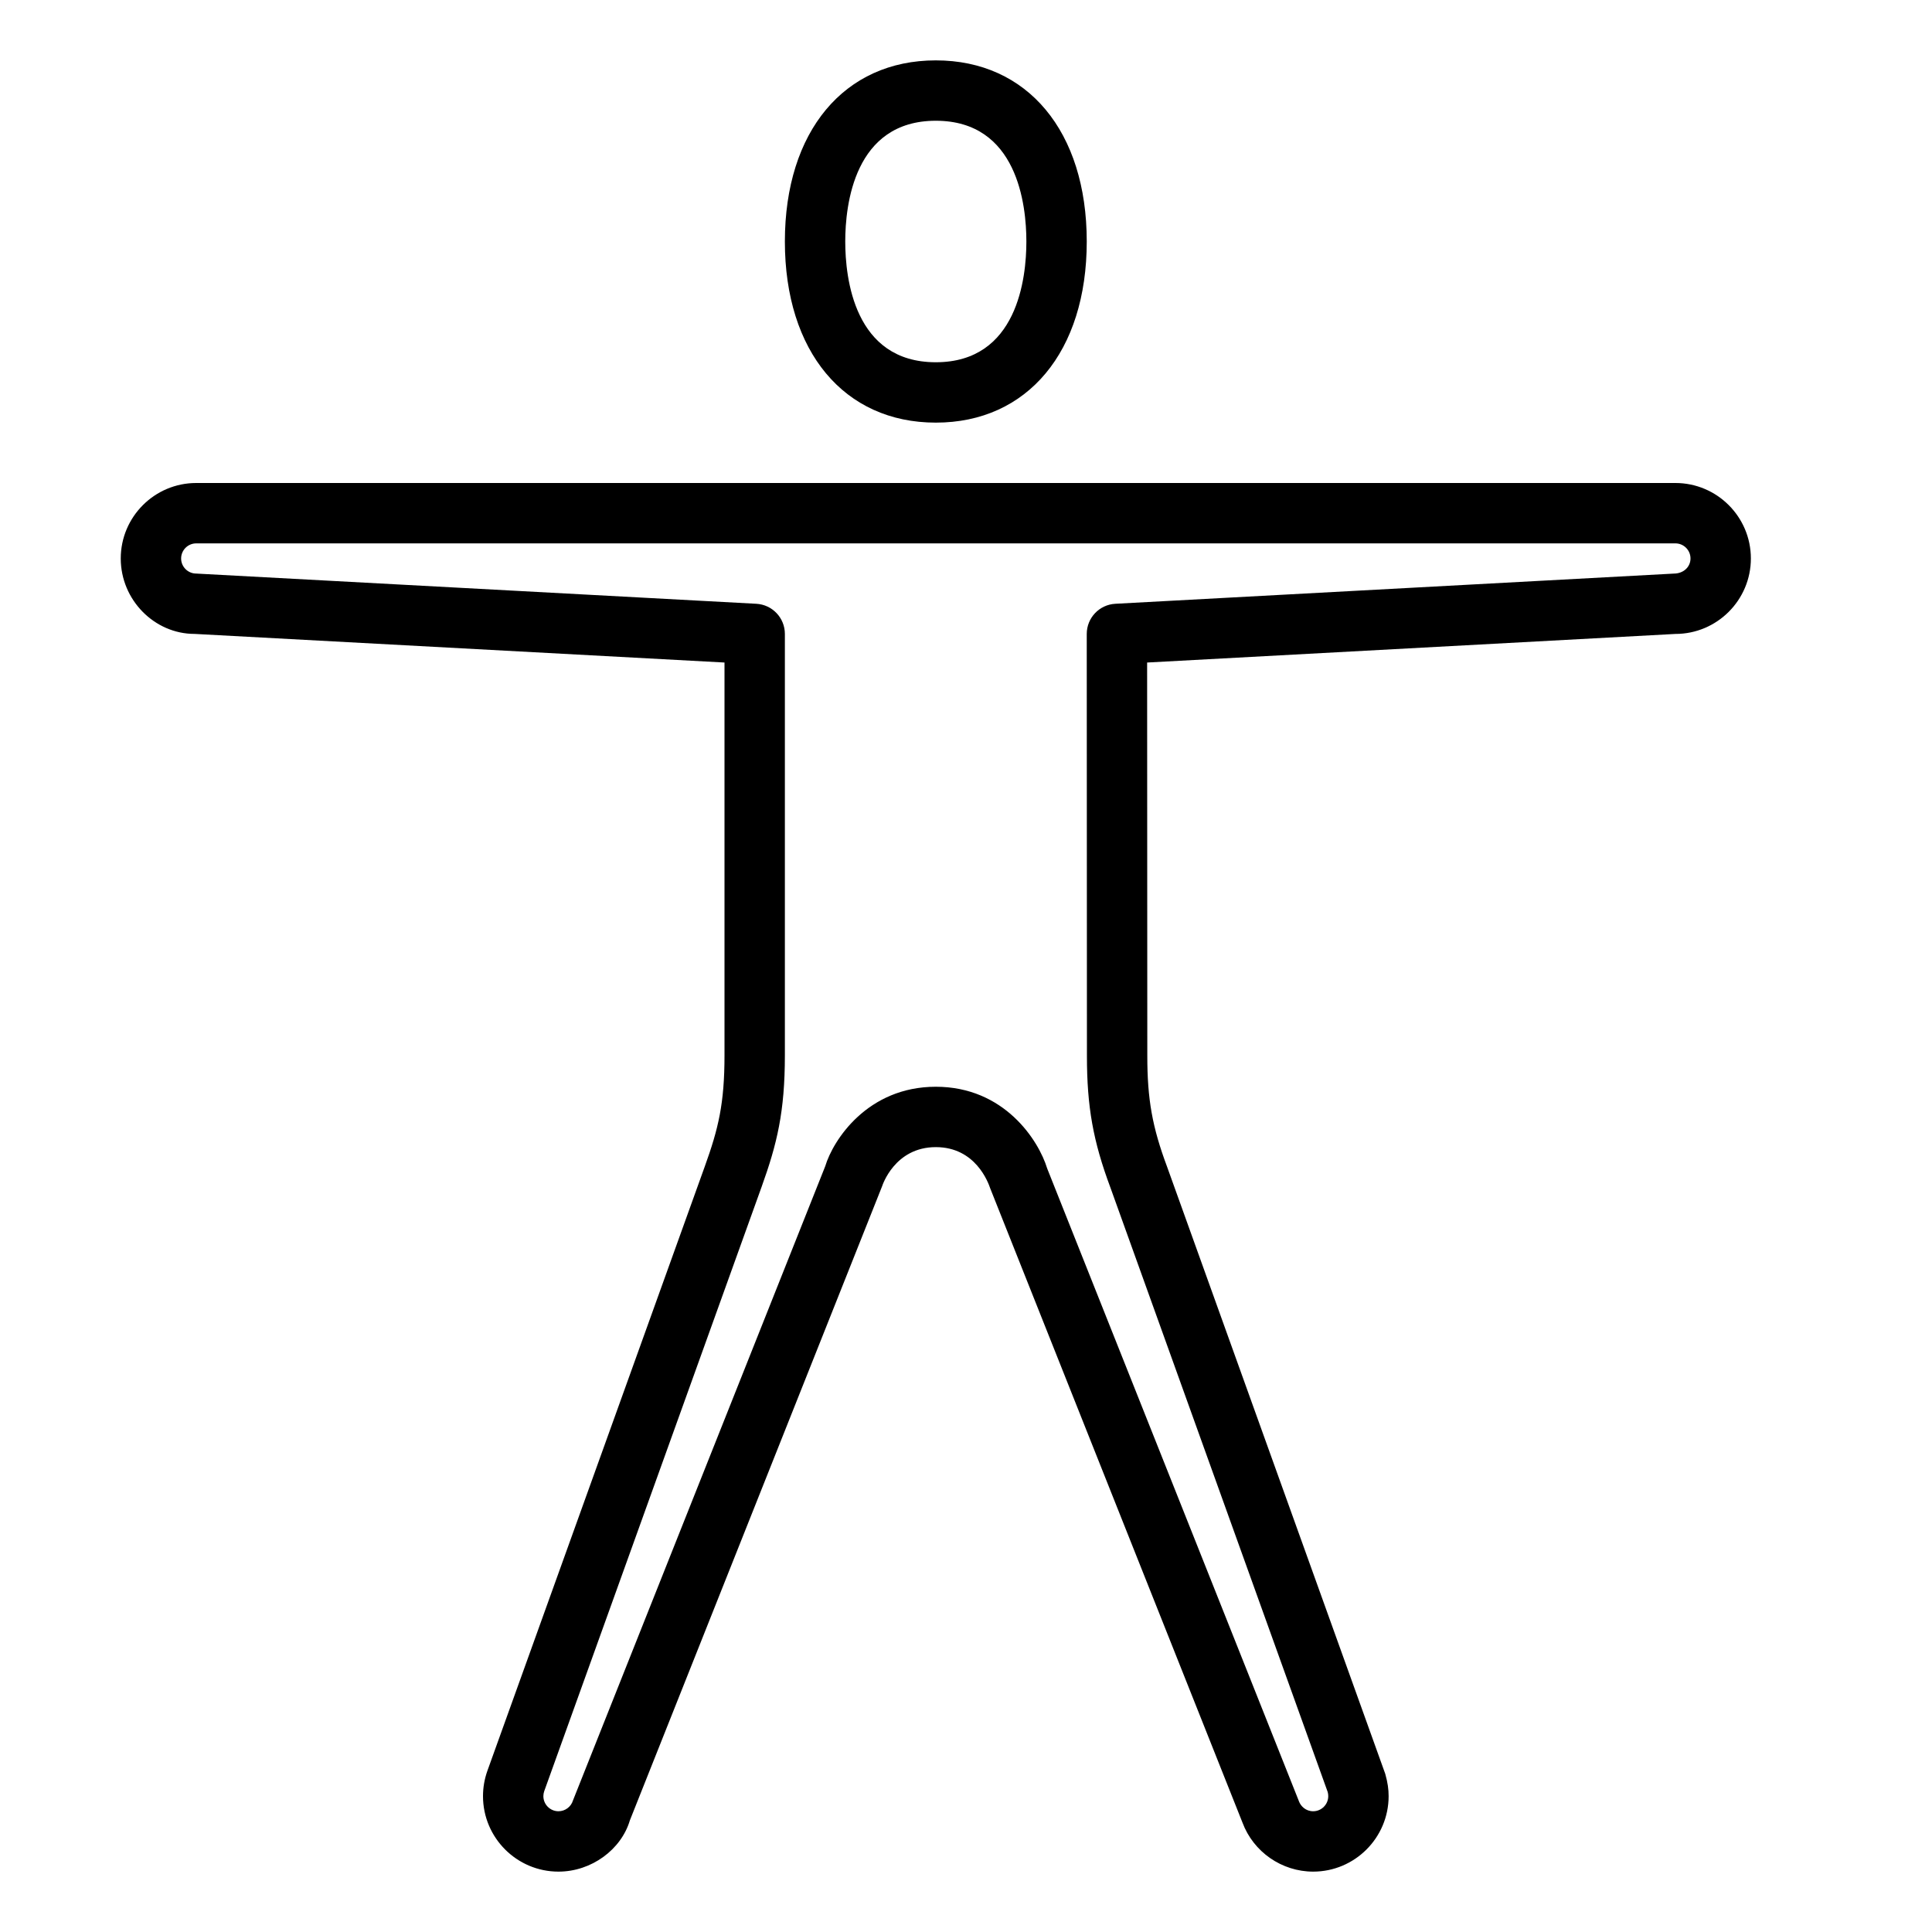 <?xml version="1.0" encoding="UTF-8" standalone="no"?>
<svg width="64px" height="64px" viewBox="0 0 64 64" version="1.1" xmlns="http://www.w3.org/2000/svg" xmlns:xlink="http://www.w3.org/1999/xlink">
    <!-- Generator: Sketch 3.7.2 (28276) - http://www.bohemiancoding.com/sketch -->
    <title>act-star-jumps</title>
    <desc>Created with Sketch.</desc>
    <defs></defs>
    <g id="64px-Line" stroke="none" stroke-width="1" fill="none" fill-rule="evenodd">
        <g id="act-star-jumps"></g>
        <path d="M31,14 C34.037,14 36,11.645 36,8 C36,4.355 34.037,2 31,2 C27.963,2 26,4.355 26,8 C26,11.645 27.963,14 31,14 L31,14 Z M31,4 C33.708,4 34,6.797 34,8 C34,9.203 33.708,12 31,12 C28.292,12 28,9.203 28,8 C28,6.797 28.292,4 31,4 L31,4 Z" id="Shape" fill="#000000"></path>
        <path d="M6.443,20.999 L6.446,20.999 L24,21.947 L24,34.958 C24,36.555 23.799,37.385 23.347,38.64 L16.144,58.664 C16.049,58.933 16,59.214 16,59.5 C16,60.878 17.121,62 18.5,62 C19.596,62 20.58,61.267 20.866,60.3 L29.223,39.291 C29.228,39.278 29.632,38 31,38 C32.314,38 32.736,39.168 32.804,39.37 L41.158,60.374 C41.52,61.347 42.46,62 43.5,62 C44.879,62 46,60.878 46,59.5 C46,59.274 45.97,59.05 45.888,58.76 L38.661,38.65 C38.171,37.339 38.006,36.414 38.006,34.981 L38,21.947 L55.5,21 C56.879,21 58,19.878 58,18.5 C58,17.122 56.879,16 55.5,16 L6.5,16 C5.121,16 4,17.122 4,18.5 C4,19.877 5.12,20.999 6.443,20.999 L6.443,20.999 Z M6.5,18 L55.5,18 C55.775,18 56,18.224 56,18.5 C56,18.776 55.775,19 55.446,19.001 L36.946,20.001 C36.415,20.03 36,20.469 36,21 L36.006,34.981 C36.006,36.662 36.211,37.805 36.783,39.338 L43.982,59.363 C43.994,59.407 44,59.453 44,59.5 C44,59.776 43.775,60 43.5,60 C43.258,60 43.09,59.835 43.03,59.672 C43.026,59.663 43.023,59.654 43.02,59.646 L34.69,38.709 C34.405,37.772 33.267,36 31,36 C28.733,36 27.595,37.772 27.338,38.63 L18.98,59.643 C18.917,59.853 18.72,60 18.5,60 C18.225,60 18,59.776 18,59.5 C18,59.443 18.01,59.388 18.027,59.338 L25.229,39.317 C25.74,37.896 26,36.831 26,34.958 L26,21 C26,20.469 25.585,20.03 25.054,20.001 L6.5,19 C6.225,19 6,18.776 6,18.5 C6,18.224 6.225,18 6.5,18 L6.5,18 Z" id="Shape" fill="#000000"></path>
    </g>
</svg>